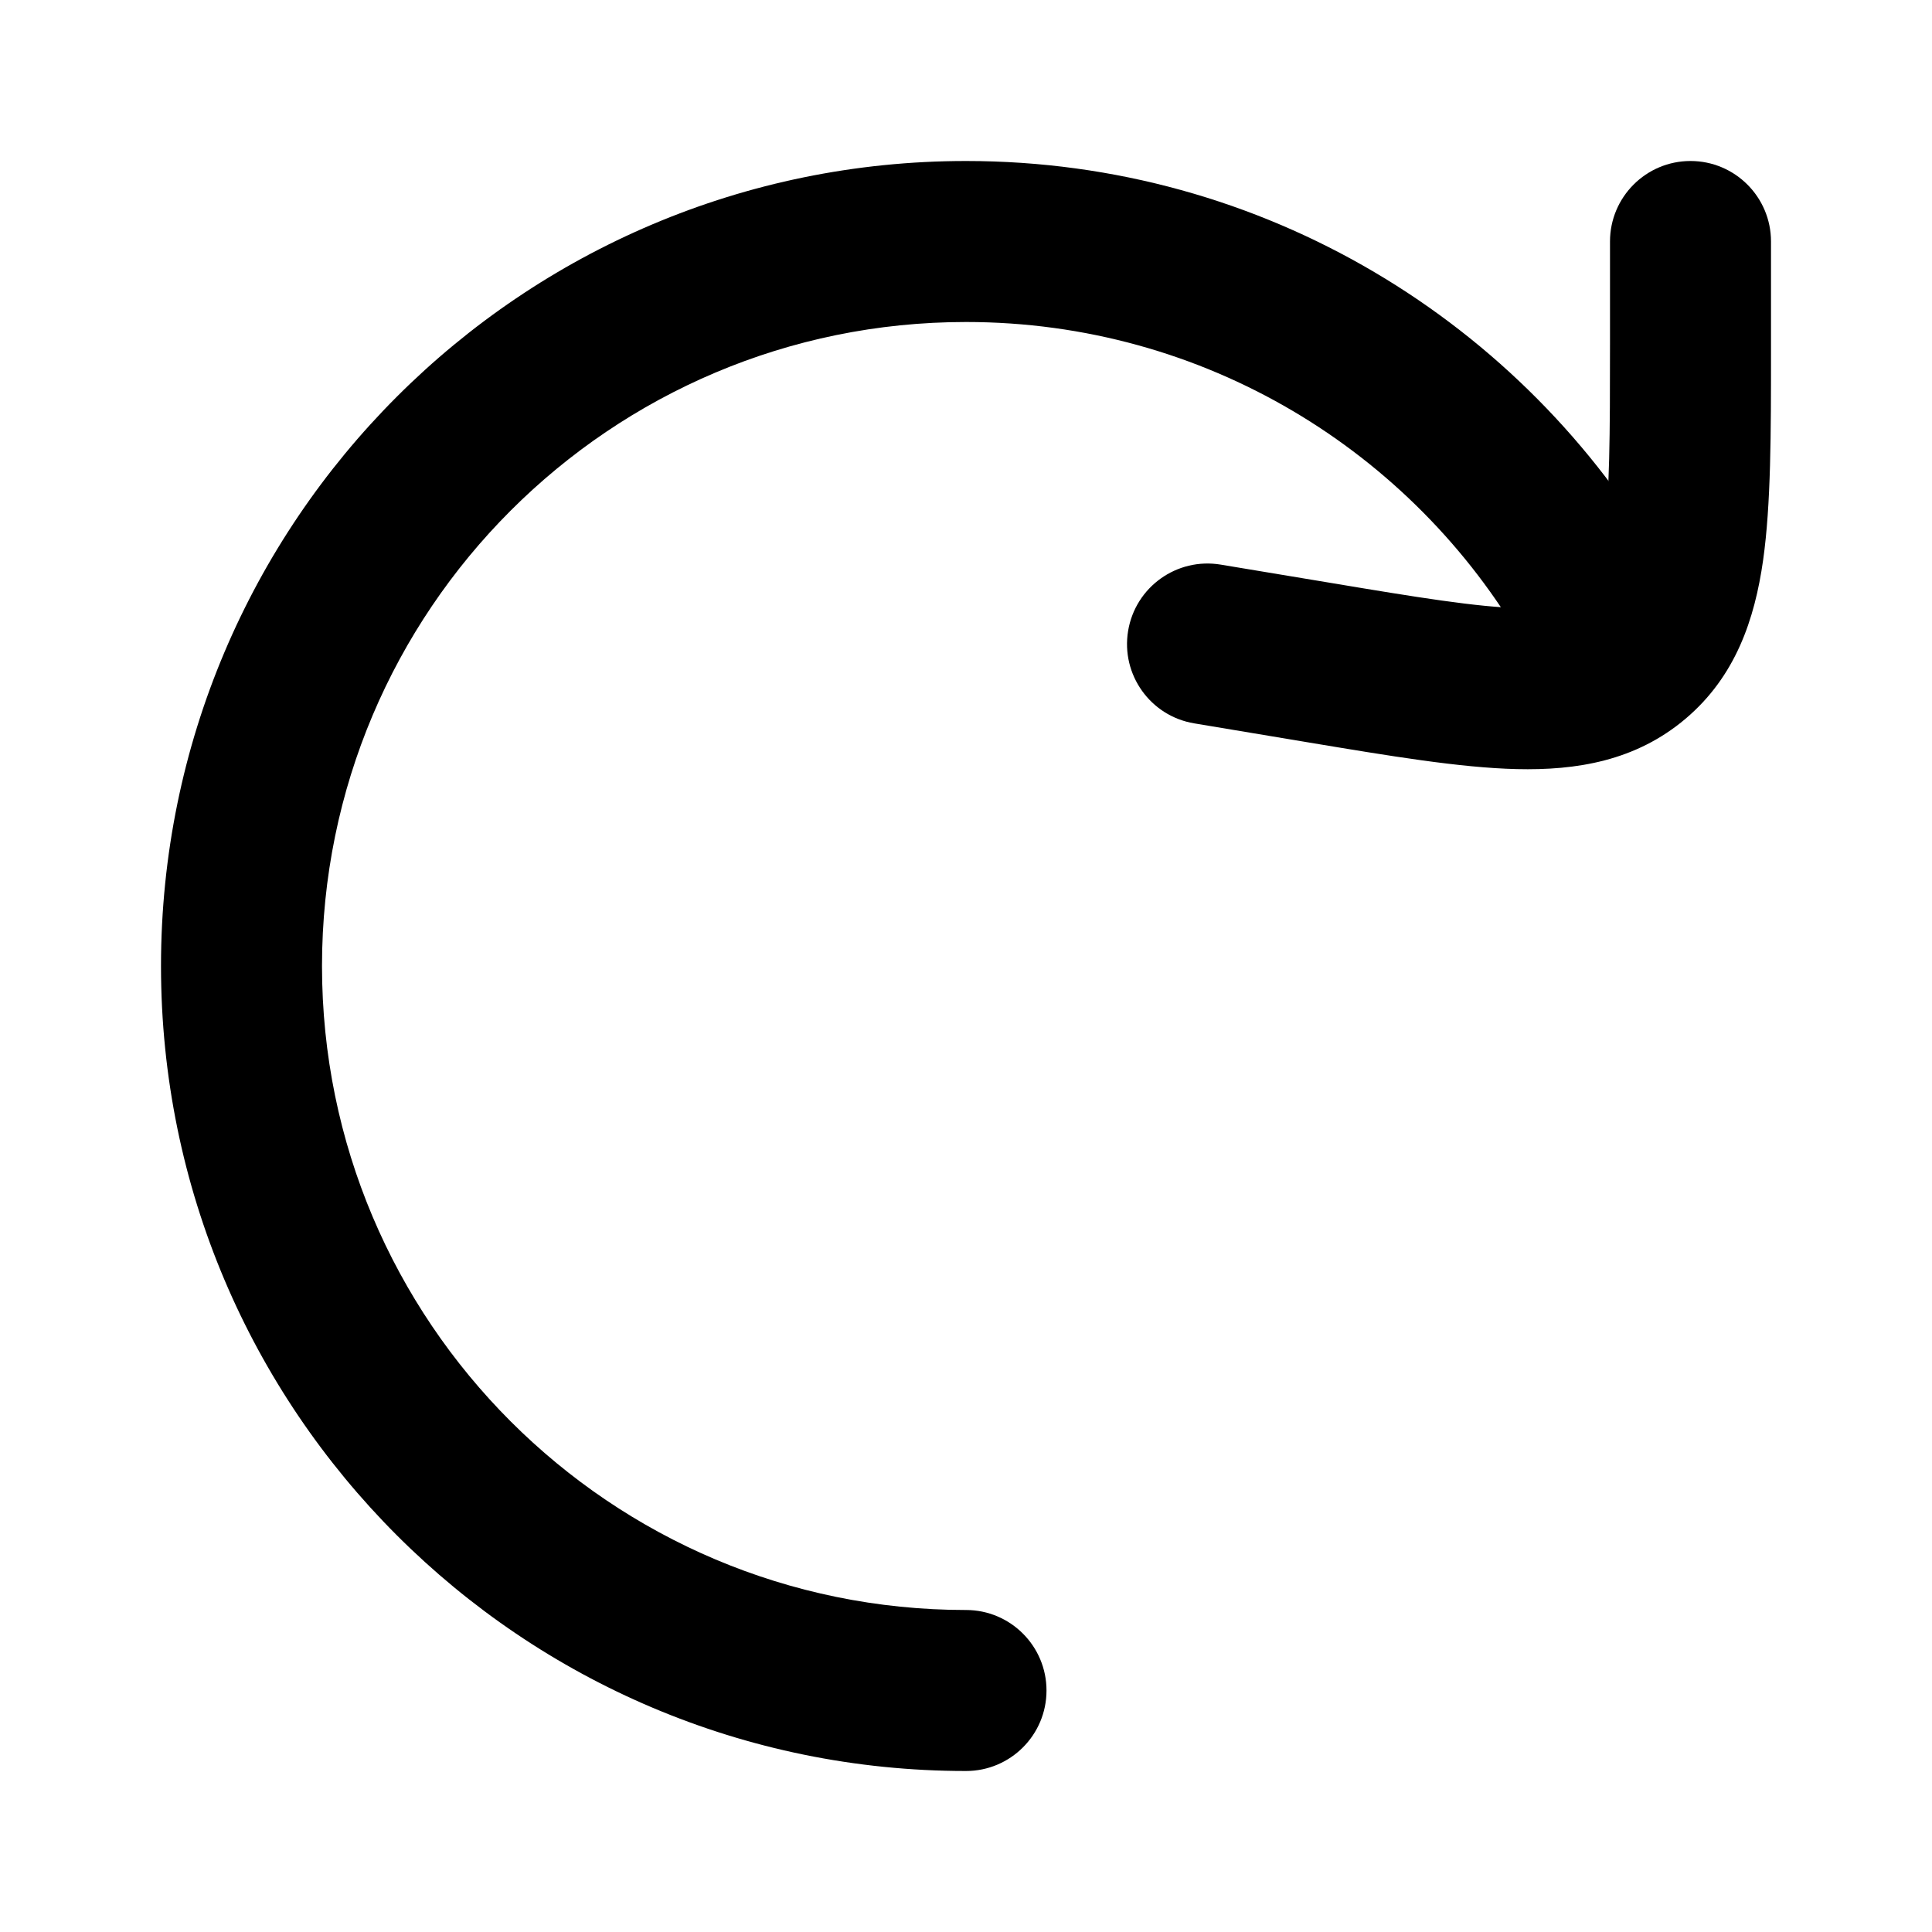 <svg width="24" height="24" viewBox="0 0 24 24" xmlns="http://www.w3.org/2000/svg">
    <path class="pr-icon-bulk-secondary" fill-rule="evenodd" clip-rule="evenodd" d="M2 12C2 6.477 6.477 2 12 2C15.703 2 18.934 4.013 20.662 6.999C20.938 7.477 20.775 8.089 20.297 8.366C19.819 8.642 19.207 8.479 18.93 8.001C17.546 5.607 14.96 4 12 4C7.582 4 4 7.582 4 12C4 16.418 7.582 20 12 20C12.552 20 13 20.448 13 21C13 21.552 12.552 22 12 22C6.477 22 2 17.523 2 12Z" />
    <path class="pr-icon-bulk-primary" fill-rule="evenodd" clip-rule="evenodd" d="M21 2C21.552 2 22 2.448 22 3V4.278C22 4.302 22 4.326 22 4.35C22 5.385 22 6.266 21.902 6.959C21.797 7.697 21.559 8.403 20.939 8.928C20.319 9.453 19.584 9.572 18.839 9.554C18.139 9.537 17.27 9.392 16.25 9.222C16.226 9.218 16.202 9.214 16.178 9.21L14.836 8.986C14.291 8.896 13.923 8.38 14.014 7.836C14.105 7.291 14.62 6.923 15.165 7.014L16.507 7.237C17.618 7.423 18.346 7.541 18.887 7.555C19.401 7.567 19.559 7.476 19.646 7.402C19.734 7.328 19.849 7.187 19.922 6.678C19.998 6.142 20 5.405 20 4.278V3C20 2.448 20.448 2 21 2Z" />
</svg>
